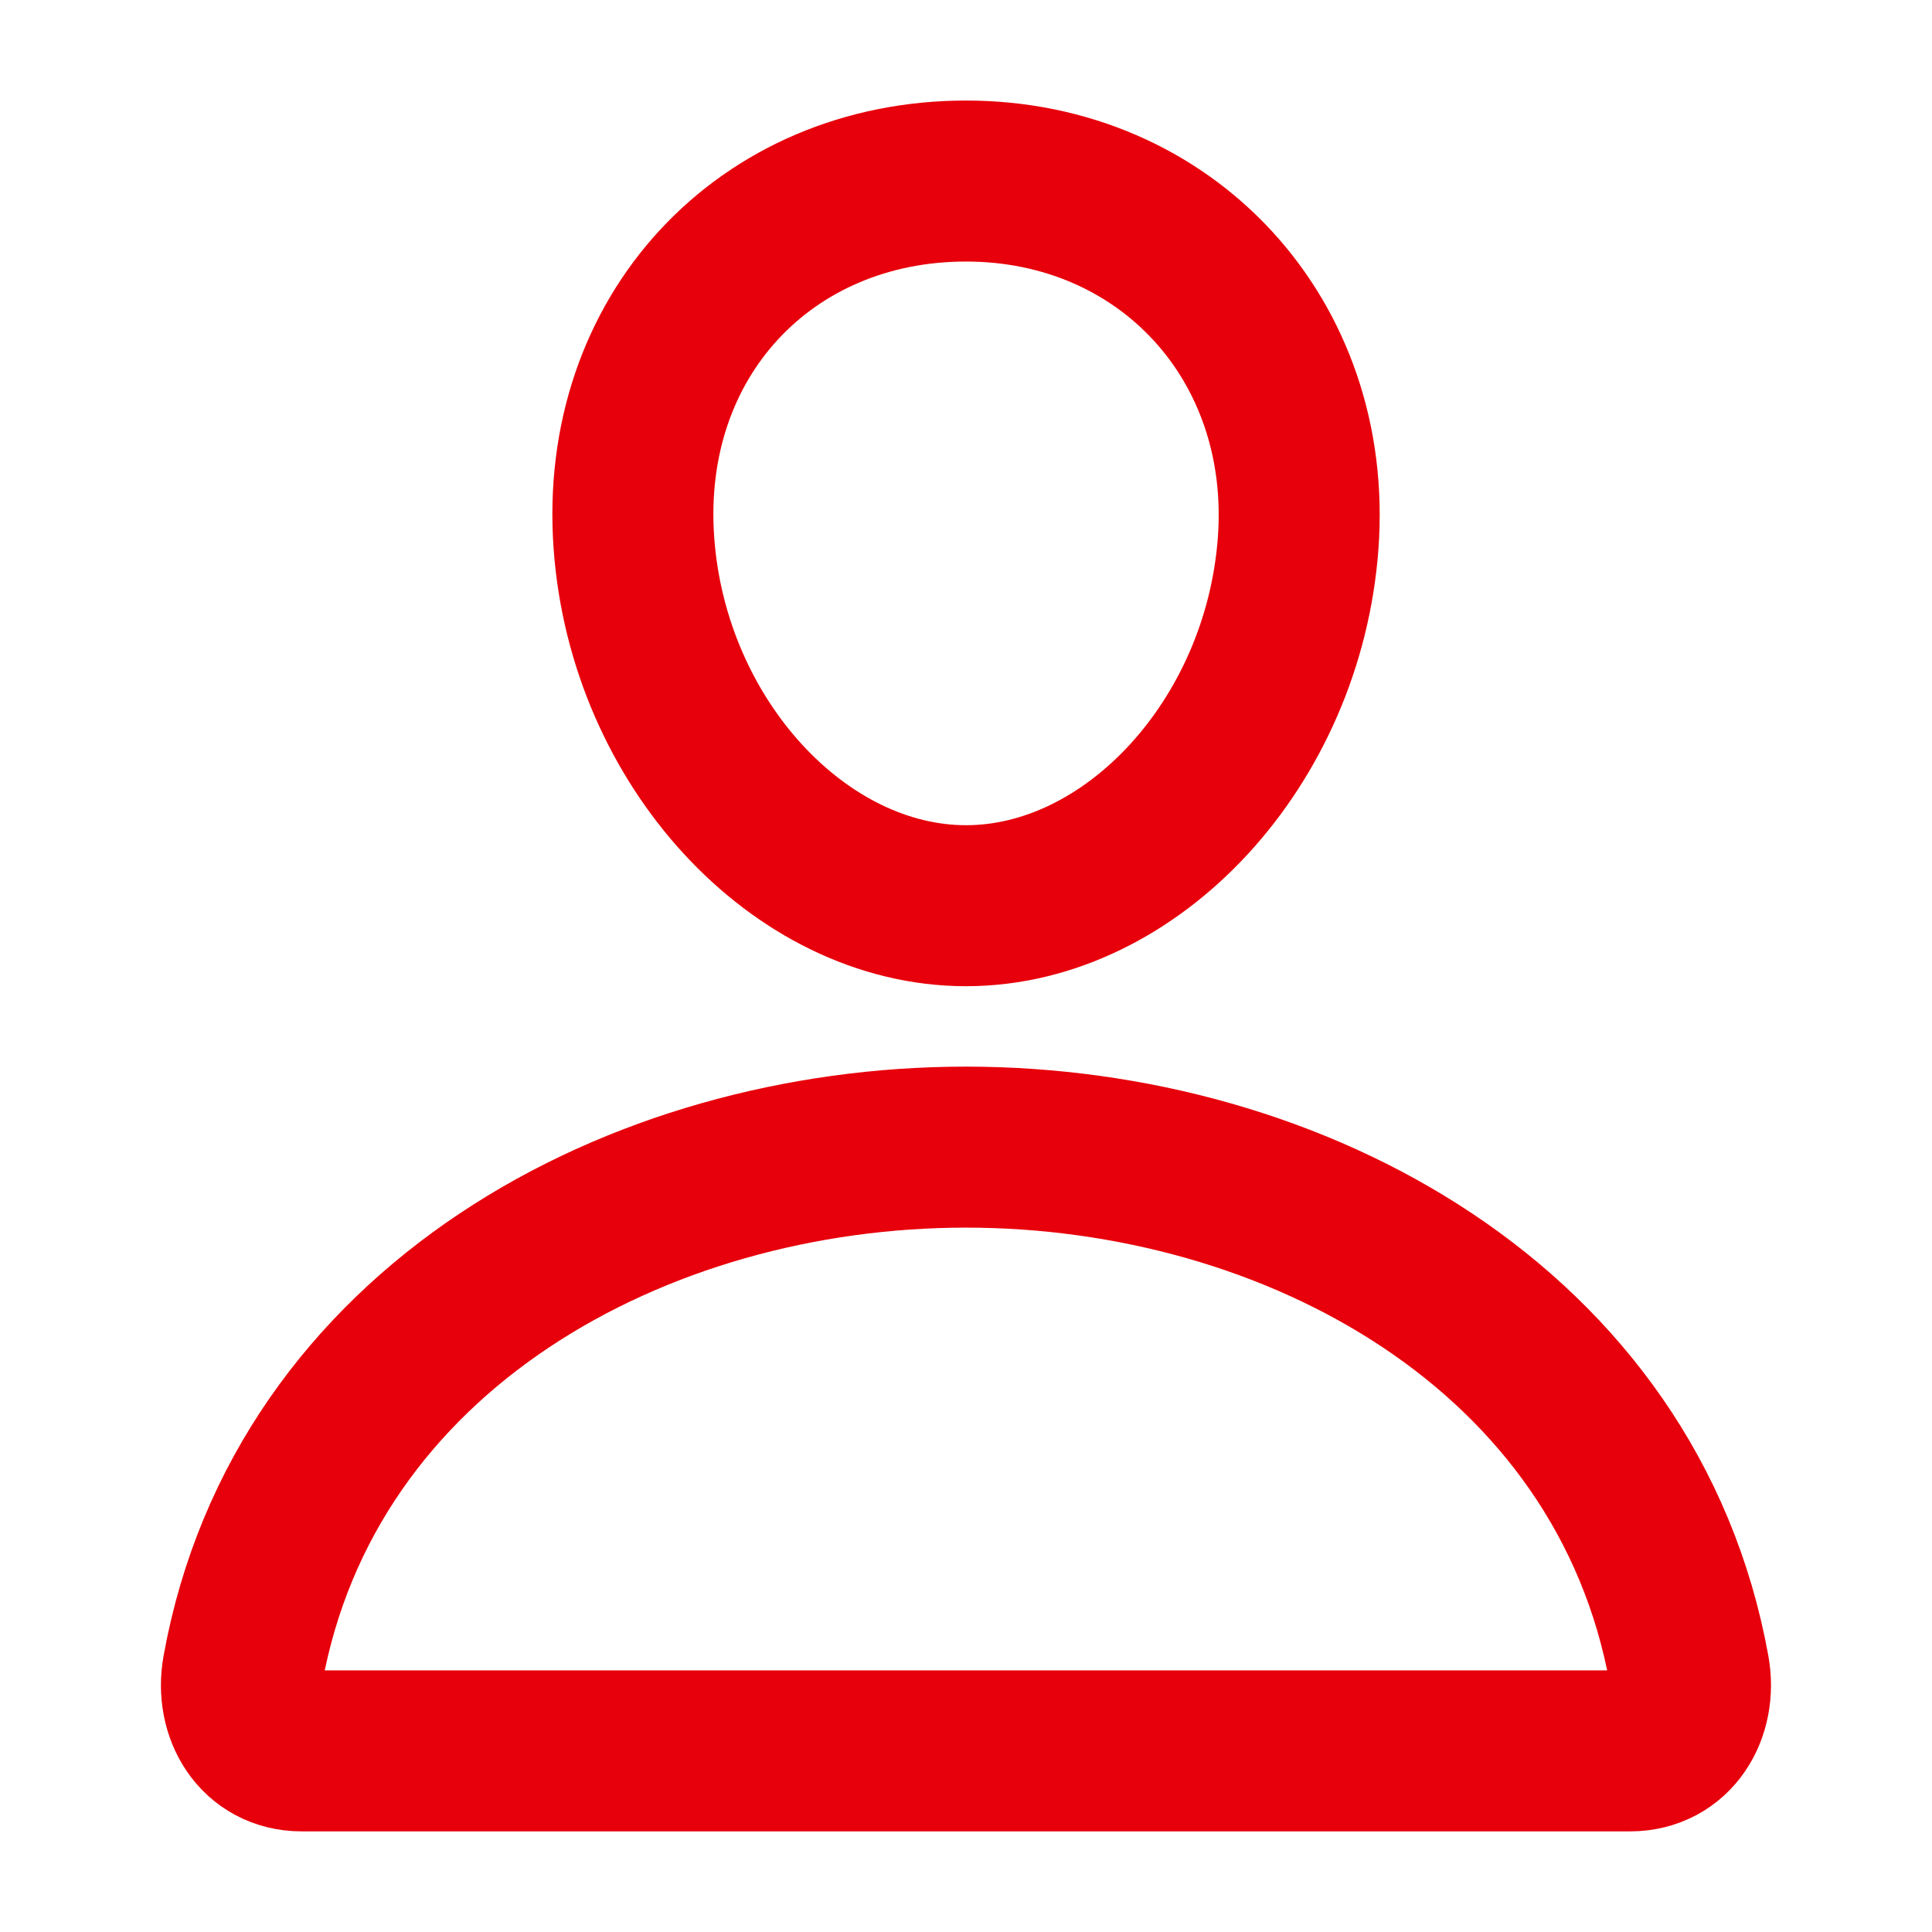 <svg width="24" height="24" viewBox="0 0 24 24" fill="none" xmlns="http://www.w3.org/2000/svg">
  <path d="M16.126 6.75C15.942 9.229 14.063 11.251 12 11.251C9.937 11.251 8.055 9.229 7.875 6.75C7.687 4.172 9.515 2.249 12 2.249C14.485 2.249 16.313 4.218 16.126 6.75Z" stroke="#E7000B" stroke-width="2" stroke-linecap="round" stroke-linejoin="round" />
  <path d="M11.999 14.25C7.921 14.25 3.782 16.5 3.016 20.747C2.924 21.259 3.213 21.75 3.749 21.75H20.249C20.785 21.75 21.075 21.259 20.983 20.747C20.216 16.5 16.077 14.25 11.999 14.25Z" stroke="#E7000B" stroke-width="2" stroke-miterlimit="10" />
</svg>